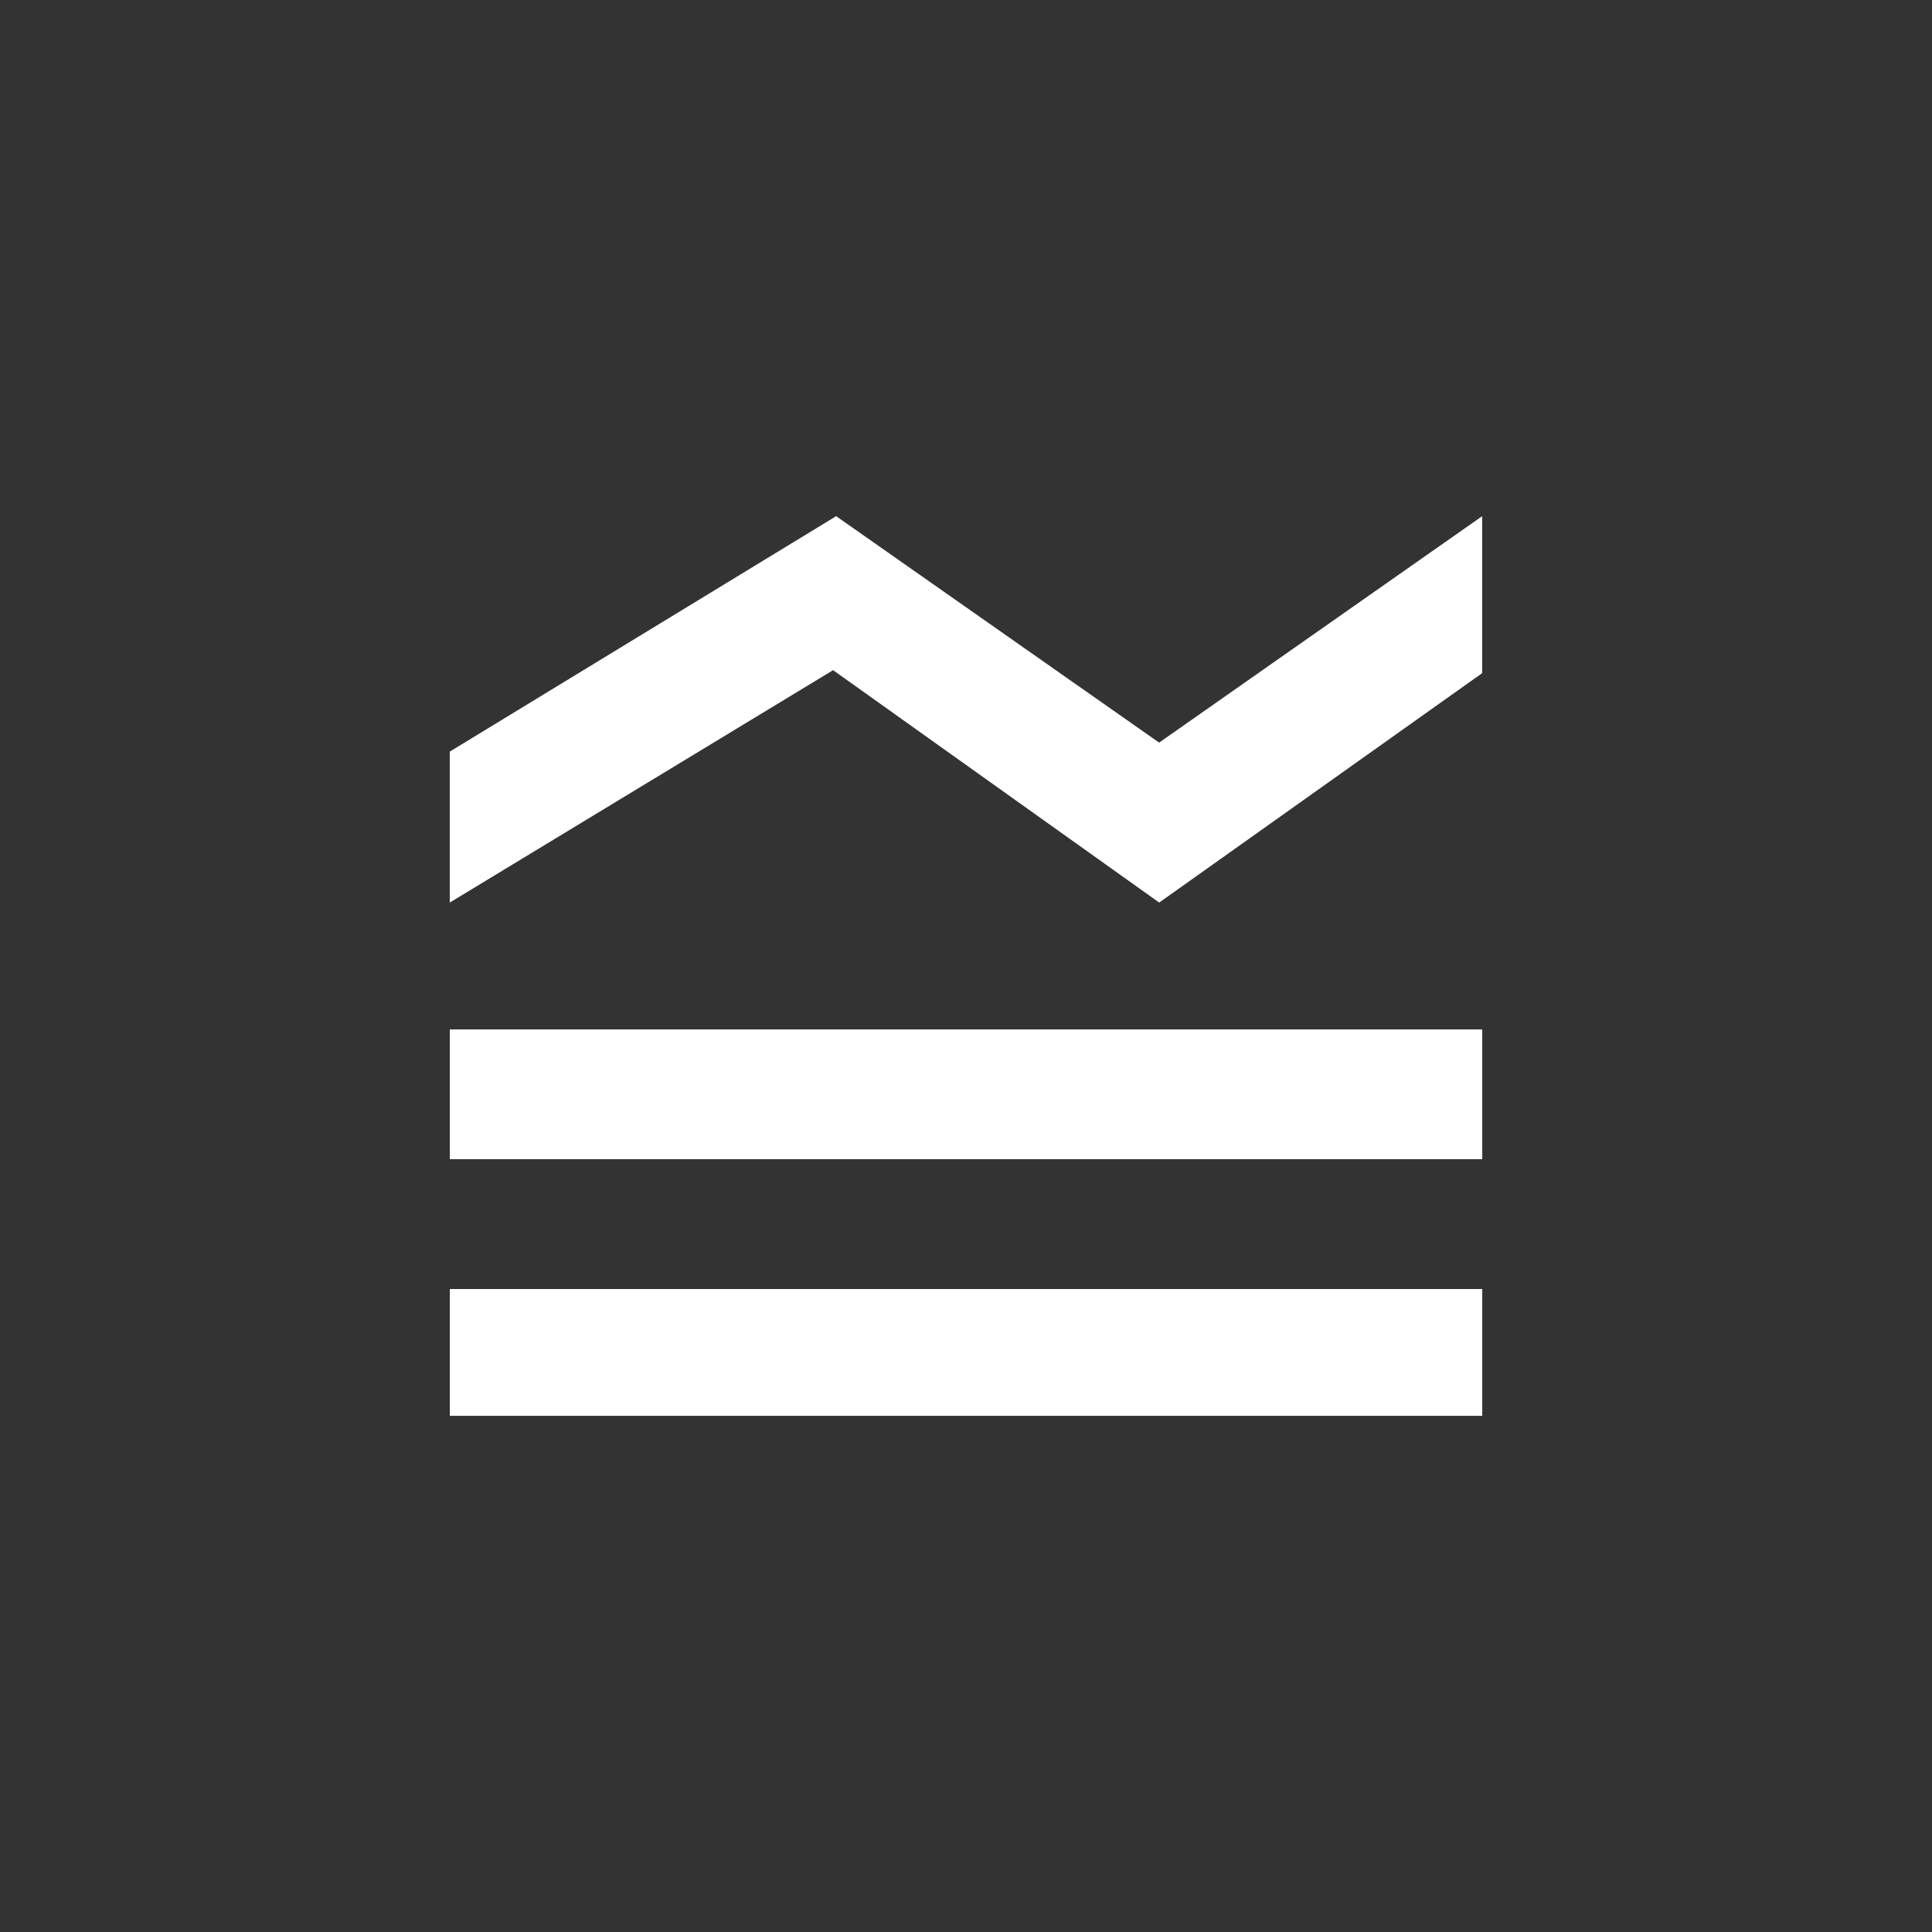 <!-- Generated by IcoMoon.io -->
<svg version="1.1" xmlns="http://www.w3.org/2000/svg" width="24" height="24" viewBox="0 0 24 24">
<rect x="0" y="0" width="24" height="24" fill="#333333" stroke="none"/>
<title>legend_toggle</title>
<path fill="#fff" d="M18.413 14.4h-12.825v-1.612h12.825v1.612zM18.413 16.013h-12.825v1.575h12.825v-1.575zM14.4 11.212l4.012-2.85v-1.95l-4.013 2.813-4.012-2.813-4.8 2.925v1.875l4.762-2.887z"></path>
</svg>
